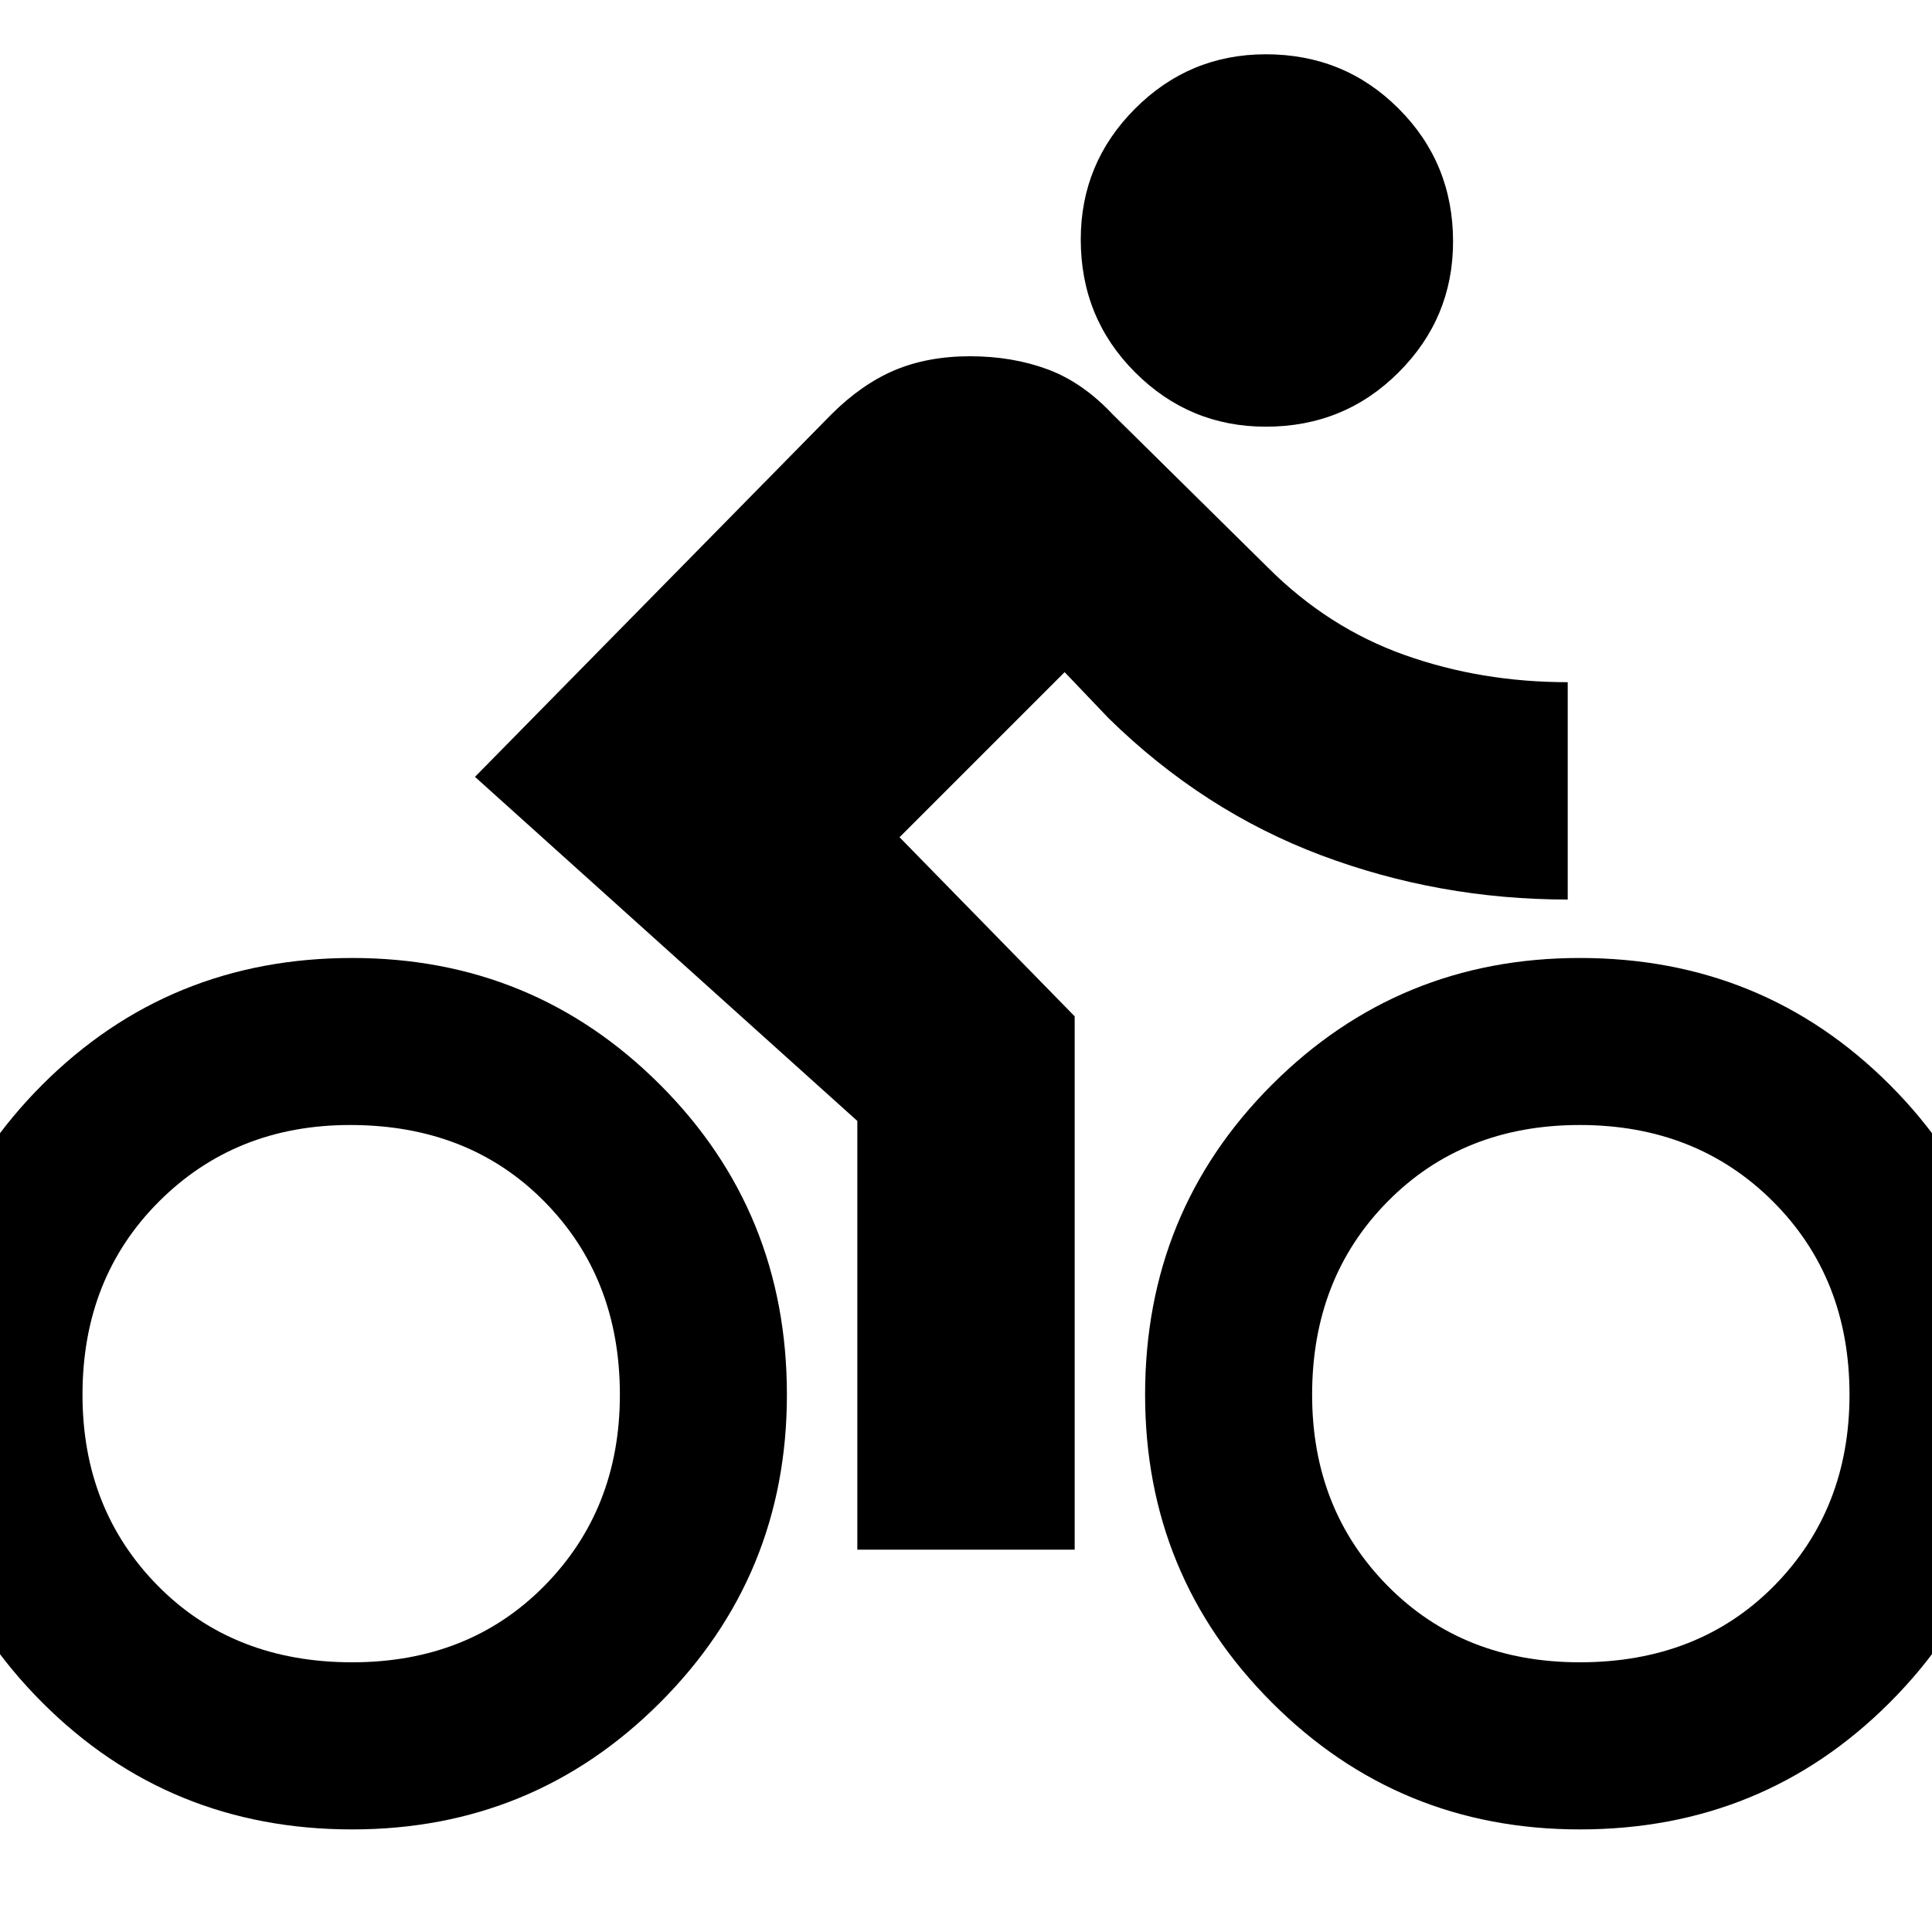 <svg xmlns="http://www.w3.org/2000/svg" height="20" width="20"><path d="M13.104 4.417q-.792 0-1.354-.563-.562-.562-.562-1.375 0-.791.562-1.354.562-.563 1.354-.563.813 0 1.375.563.563.563.563 1.375 0 .792-.563 1.354-.562.563-1.375.563Zm-3.792 4.25 1.813 1.854v5.521h-2.25v-4.438L4.917 8.042l3.687-3.75q.313-.313.656-.459.344-.145.782-.145.437 0 .802.135.364.135.677.469l1.604 1.583q.625.625 1.417.906.791.281 1.687.281v2.25q-1.333 0-2.552-.458t-2.198-1.416l-.458-.48ZM3.646 18.938q-1.896 0-3.208-1.313-1.313-1.313-1.313-3.187 0-1.896 1.313-3.209Q1.75 9.917 3.646 9.917q1.875 0 3.187 1.312 1.313 1.313 1.313 3.209 0 1.874-1.313 3.187-1.312 1.313-3.187 1.313Zm0-1.73q1.208 0 1.989-.791.782-.792.782-1.979 0-1.209-.782-2-.781-.792-2.01-.792-1.187 0-1.979.792-.792.791-.792 2 0 1.187.781 1.979.782.791 2.011.791Zm12.708 1.73q-1.875 0-3.187-1.313-1.313-1.313-1.313-3.187 0-1.896 1.313-3.209 1.312-1.312 3.187-1.312 1.896 0 3.208 1.312 1.313 1.313 1.313 3.209 0 1.874-1.313 3.187-1.312 1.313-3.208 1.313Zm0-1.73q1.229 0 2.011-.791.781-.792.781-1.979 0-1.209-.792-2-.792-.792-2-.792t-1.989.792q-.782.791-.782 2 0 1.187.782 1.979.781.791 1.989.791Z"/></svg>